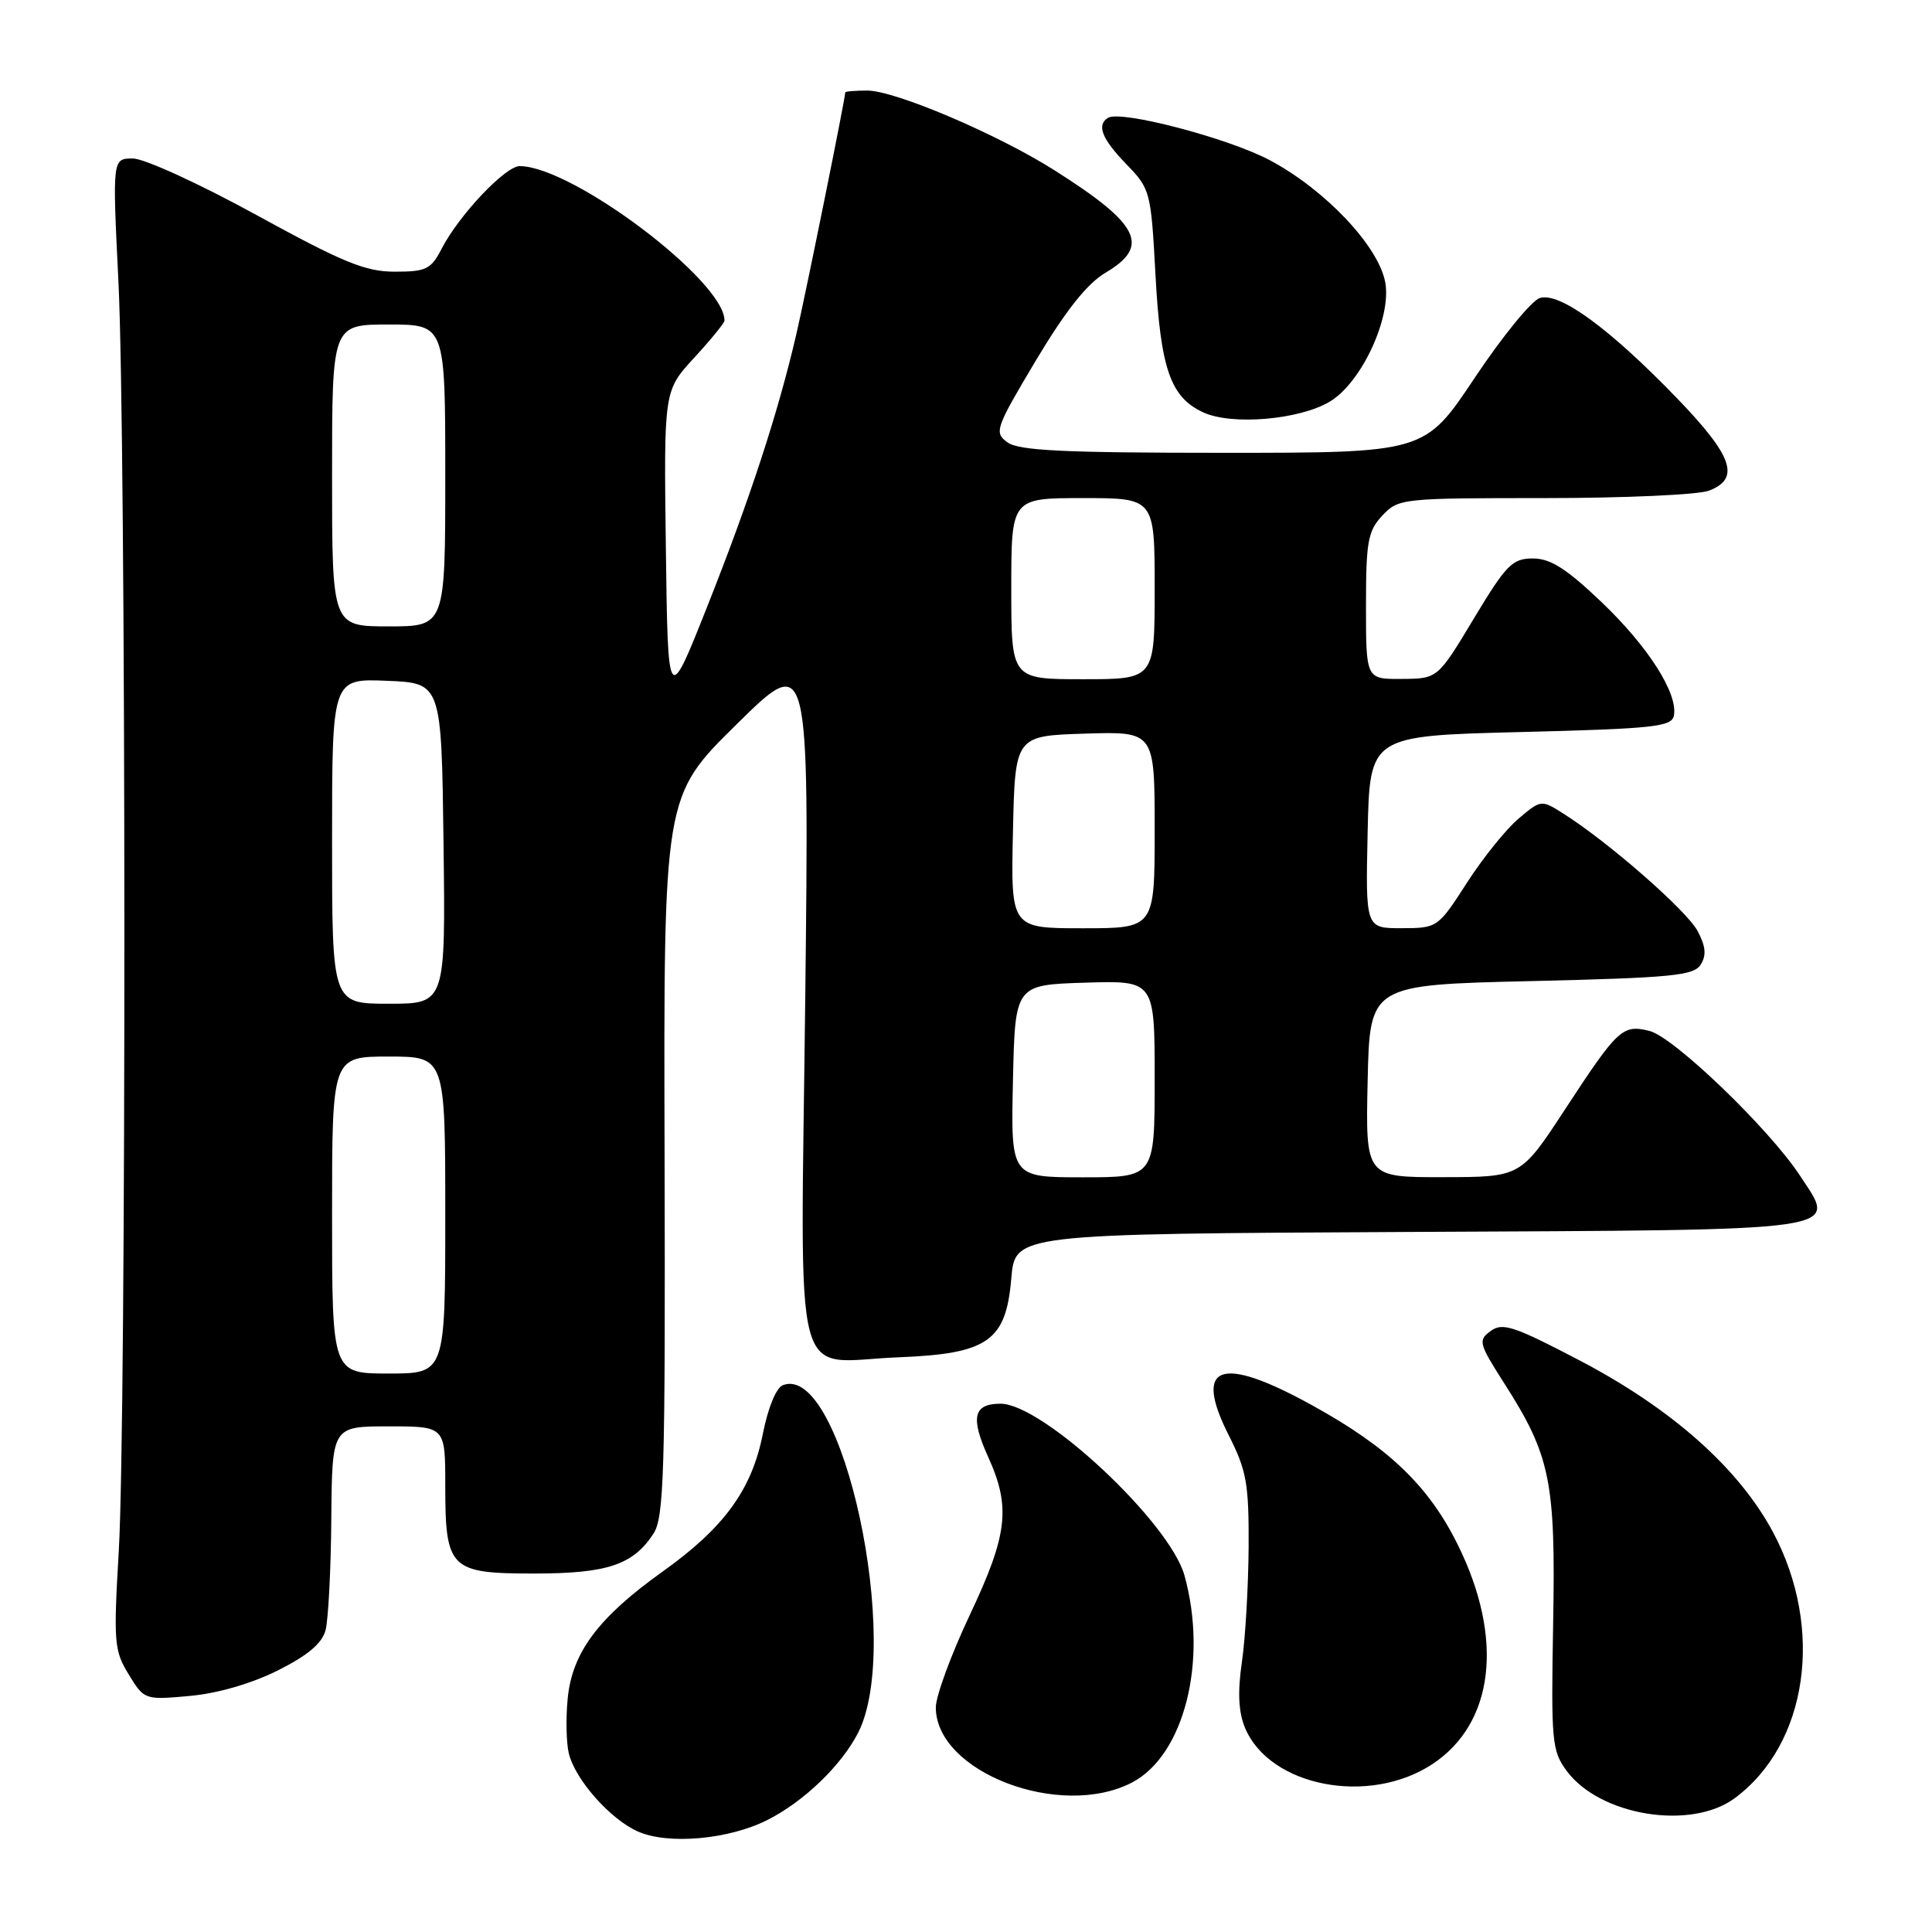 <?xml version="1.0" encoding="UTF-8" standalone="no"?>
<!DOCTYPE svg PUBLIC "-//W3C//DTD SVG 1.1//EN" "http://www.w3.org/Graphics/SVG/1.1/DTD/svg11.dtd" >
<svg xmlns="http://www.w3.org/2000/svg" xmlns:xlink="http://www.w3.org/1999/xlink" version="1.1" viewBox="0 0 256 256">
 <g >
 <path fill="currentColor"
d=" M 101.76 241.12 C 106.55 238.68 111.45 233.96 113.68 229.65 C 119.70 218.01 111.62 180.52 103.74 183.54 C 102.85 183.89 101.77 186.51 101.09 189.95 C 99.63 197.38 95.97 202.42 87.79 208.25 C 79.27 214.33 75.80 218.98 75.22 225.09 C 74.96 227.73 75.04 231.01 75.38 232.37 C 76.24 235.82 80.81 241.00 84.45 242.65 C 88.45 244.48 96.59 243.76 101.76 241.12 Z  M 229.86 238.27 C 239.55 231.10 241.75 215.82 234.95 203.05 C 230.41 194.55 221.51 186.64 209.24 180.23 C 200.63 175.72 199.09 175.21 197.53 176.36 C 195.83 177.59 195.94 178.00 199.29 183.25 C 205.45 192.87 206.14 196.26 205.80 215.10 C 205.52 230.78 205.63 232.00 207.60 234.66 C 212.01 240.61 224.06 242.56 229.86 238.27 Z  M 150.02 236.18 C 156.91 232.57 160.08 220.04 156.95 208.76 C 154.99 201.71 138.18 186.00 132.58 186.00 C 128.98 186.00 128.56 187.81 130.94 193.06 C 133.96 199.71 133.53 203.35 128.50 214.00 C 126.03 219.22 124.01 224.73 124.00 226.23 C 123.99 234.82 140.53 241.14 150.02 236.18 Z  M 189.82 233.74 C 197.99 228.33 199.30 217.15 193.21 204.78 C 189.34 196.91 184.03 191.81 173.87 186.21 C 161.70 179.49 158.07 180.79 162.81 190.17 C 165.19 194.88 165.49 196.61 165.45 205.00 C 165.41 210.22 165.02 217.07 164.56 220.21 C 163.98 224.20 164.10 226.83 164.96 228.92 C 168.20 236.74 181.42 239.30 189.82 233.74 Z  M 36.82 221.34 C 40.79 219.35 42.68 217.75 43.14 216.00 C 43.50 214.62 43.85 207.99 43.90 201.25 C 44.00 189.00 44.00 189.00 51.50 189.00 C 59.00 189.00 59.00 189.00 59.00 196.81 C 59.00 207.91 59.60 208.50 70.77 208.50 C 80.45 208.50 83.88 207.36 86.58 203.23 C 87.99 201.08 88.17 195.23 88.06 153.15 C 87.93 105.50 87.93 105.50 97.58 96.00 C 107.22 86.50 107.22 86.50 106.70 132.26 C 106.09 185.59 104.75 180.41 119.04 179.85 C 130.91 179.38 133.30 177.72 134.00 169.40 C 134.50 163.50 134.50 163.50 186.63 163.24 C 245.78 162.95 243.42 163.29 238.48 155.74 C 234.42 149.56 221.80 137.42 218.58 136.61 C 215.00 135.71 214.37 136.30 207.36 147.02 C 201.50 155.97 201.50 155.97 191.22 155.98 C 180.94 156.00 180.94 156.00 181.22 143.25 C 181.50 130.50 181.50 130.50 202.89 130.00 C 221.52 129.56 224.42 129.28 225.35 127.82 C 226.13 126.58 226.02 125.40 224.95 123.38 C 223.54 120.69 213.14 111.59 207.19 107.83 C 204.23 105.95 204.21 105.95 201.23 108.46 C 199.58 109.85 196.49 113.68 194.37 116.98 C 190.53 122.94 190.46 122.98 185.72 122.99 C 180.94 123.00 180.94 123.00 181.22 110.25 C 181.50 97.50 181.50 97.50 201.49 97.00 C 219.14 96.56 221.51 96.30 221.80 94.83 C 222.36 91.89 218.40 85.68 212.18 79.75 C 207.55 75.34 205.44 74.00 203.12 74.00 C 200.39 74.00 199.59 74.82 195.29 81.96 C 190.50 89.93 190.50 89.93 185.75 89.96 C 181.00 90.00 181.00 90.00 181.00 80.31 C 181.00 71.75 181.25 70.36 183.17 68.31 C 185.30 66.05 185.77 66.00 204.61 66.00 C 215.20 66.00 225.02 65.56 226.43 65.02 C 230.64 63.43 229.62 60.45 222.25 52.81 C 213.31 43.54 206.64 38.66 204.03 39.49 C 202.93 39.84 199.05 44.60 195.41 50.06 C 188.79 60.00 188.79 60.00 162.09 60.00 C 140.97 60.00 134.99 59.71 133.50 58.62 C 131.70 57.31 131.87 56.80 137.28 47.73 C 141.23 41.13 144.04 37.59 146.48 36.14 C 152.47 32.61 151.03 29.72 139.72 22.56 C 132.16 17.77 118.60 12.00 114.91 12.00 C 113.31 12.00 112.00 12.11 112.00 12.25 C 111.98 13.14 106.80 38.74 105.51 44.32 C 103.09 54.74 99.34 66.20 93.66 80.50 C 88.50 93.50 88.50 93.50 88.23 72.63 C 87.96 51.77 87.96 51.77 91.98 47.41 C 94.19 45.01 96.00 42.79 96.00 42.47 C 96.00 37.23 75.87 22.05 68.87 22.01 C 66.97 22.00 60.83 28.49 58.53 32.94 C 57.11 35.69 56.47 36.00 52.31 36.00 C 48.42 36.00 45.47 34.79 34.00 28.50 C 26.45 24.36 19.11 21.00 17.61 21.00 C 14.89 21.00 14.89 21.00 15.69 37.25 C 16.72 57.86 16.75 188.20 15.74 205.50 C 15.03 217.64 15.12 218.72 17.06 221.88 C 19.12 225.25 19.17 225.26 25.14 224.72 C 28.84 224.39 33.33 223.08 36.82 221.34 Z  M 176.18 53.23 C 180.39 50.75 184.42 42.07 183.55 37.39 C 182.64 32.58 175.58 25.12 168.24 21.22 C 162.72 18.29 148.51 14.57 146.82 15.61 C 145.27 16.57 146.01 18.41 149.25 21.76 C 152.42 25.03 152.51 25.37 153.10 36.30 C 153.77 48.88 155.08 52.66 159.48 54.66 C 163.26 56.38 172.13 55.63 176.18 53.23 Z  M 44.00 161.00 C 44.00 140.00 44.00 140.00 51.50 140.00 C 59.00 140.00 59.00 140.00 59.00 161.00 C 59.00 182.00 59.00 182.00 51.50 182.00 C 44.00 182.00 44.00 182.00 44.00 161.00 Z  M 134.22 143.25 C 134.50 130.50 134.50 130.50 143.75 130.21 C 153.00 129.92 153.00 129.92 153.00 142.96 C 153.00 156.00 153.00 156.00 143.47 156.00 C 133.94 156.00 133.94 156.00 134.22 143.25 Z  M 44.00 111.46 C 44.00 89.91 44.00 89.91 51.25 90.21 C 58.50 90.50 58.50 90.50 58.77 111.75 C 59.04 133.00 59.04 133.00 51.52 133.00 C 44.00 133.00 44.00 133.00 44.00 111.46 Z  M 134.22 110.25 C 134.50 97.50 134.50 97.50 143.75 97.21 C 153.00 96.92 153.00 96.92 153.00 109.96 C 153.00 123.00 153.00 123.00 143.47 123.00 C 133.94 123.00 133.94 123.00 134.22 110.25 Z  M 134.00 78.00 C 134.00 66.00 134.00 66.00 143.50 66.00 C 153.00 66.00 153.00 66.00 153.00 78.00 C 153.00 90.00 153.00 90.00 143.50 90.00 C 134.00 90.00 134.00 90.00 134.00 78.00 Z  M 44.00 63.00 C 44.00 43.00 44.00 43.00 51.50 43.00 C 59.00 43.00 59.00 43.00 59.00 63.00 C 59.00 83.00 59.00 83.00 51.50 83.00 C 44.00 83.00 44.00 83.00 44.00 63.00 Z "/>
</g>
</svg>